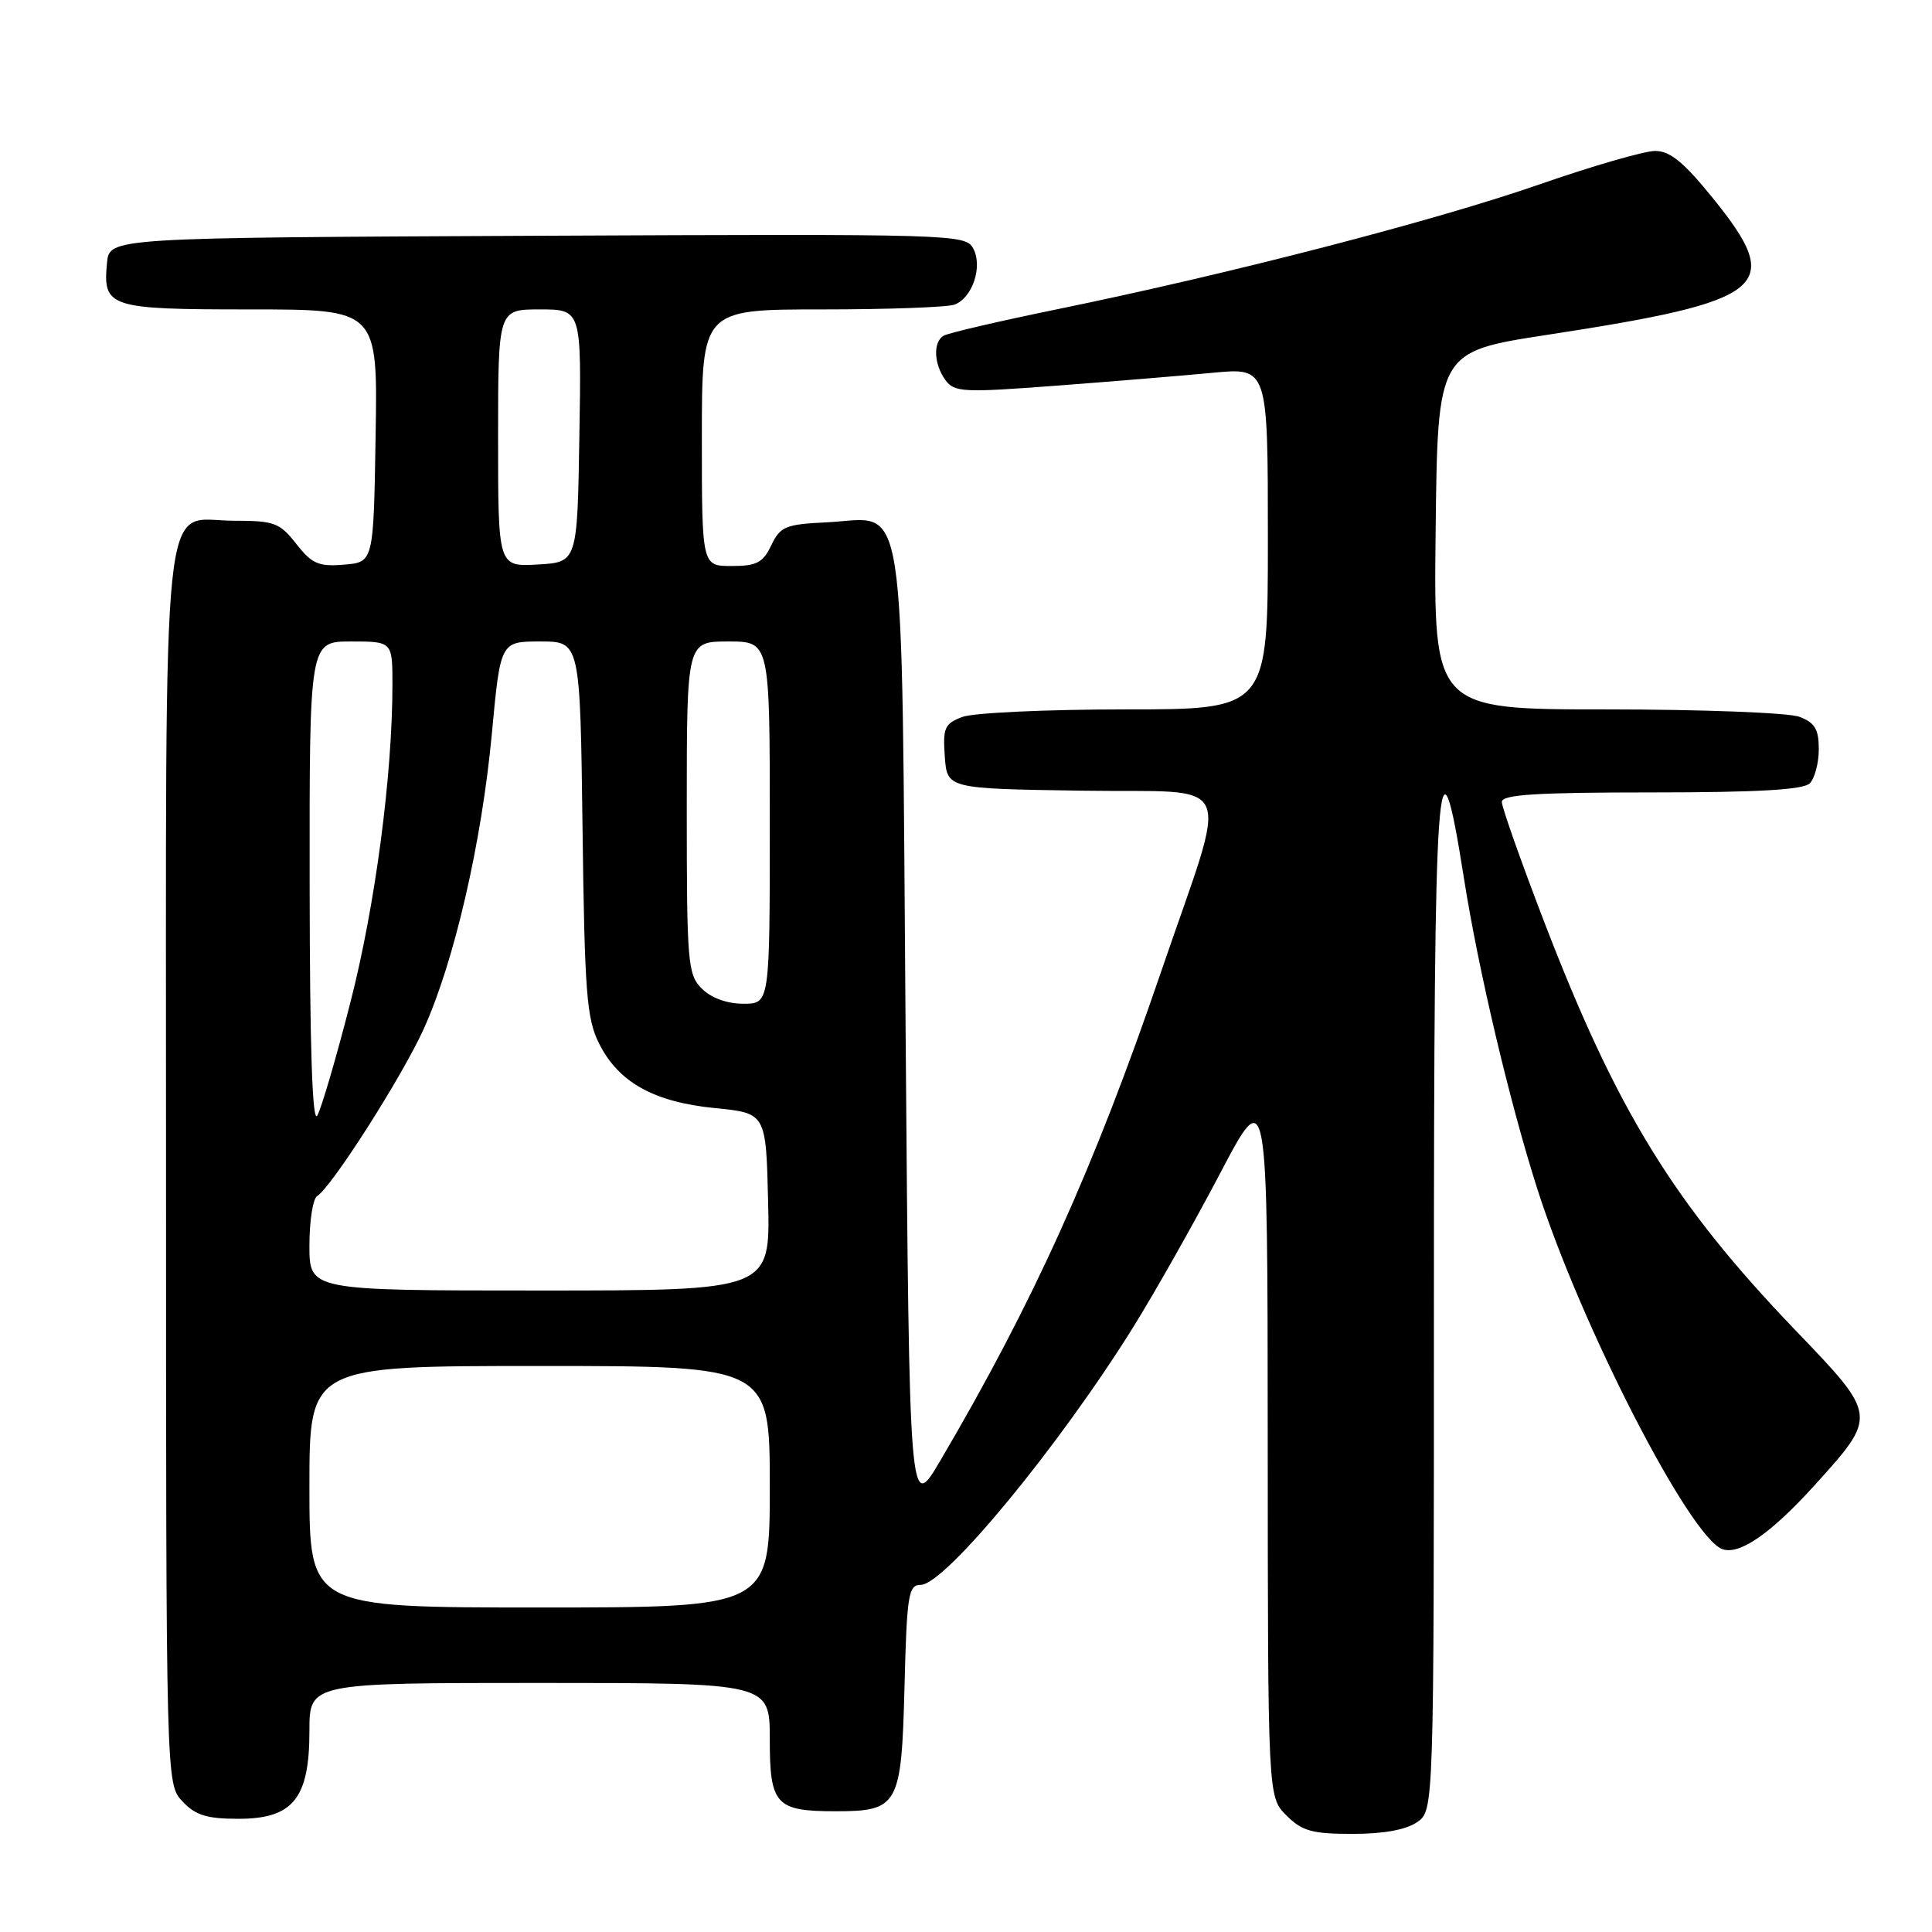<?xml version="1.0" encoding="UTF-8" standalone="no"?>
<!DOCTYPE svg PUBLIC "-//W3C//DTD SVG 1.1//EN" "http://www.w3.org/Graphics/SVG/1.1/DTD/svg11.dtd" >
<svg xmlns="http://www.w3.org/2000/svg" xmlns:xlink="http://www.w3.org/1999/xlink" version="1.1" viewBox="0 0 256 256">
 <g >
 <path fill="currentColor"
d=" M 187.78 241.44 C 190.00 239.89 190.00 239.89 190.00 173.00 C 190.00 101.19 190.49 94.23 194.00 116.50 C 195.89 128.50 200.03 146.04 203.69 157.50 C 209.48 175.63 223.91 203.73 228.23 205.27 C 230.49 206.08 234.65 203.20 240.42 196.83 C 248.82 187.54 248.83 187.65 237.86 176.22 C 221.77 159.45 214.21 147.15 204.56 122.01 C 201.50 114.04 199.00 106.95 199.00 106.26 C 199.00 105.29 203.54 105.00 218.80 105.00 C 232.87 105.00 238.95 104.65 239.80 103.80 C 240.46 103.14 241.00 101.10 241.00 99.28 C 241.00 96.63 240.48 95.75 238.43 94.98 C 237.02 94.44 225.54 94.00 212.92 94.00 C 189.96 94.00 189.96 94.00 190.23 70.30 C 190.50 46.60 190.50 46.60 205.00 44.37 C 234.33 39.87 236.52 38.06 226.95 26.24 C 223.11 21.49 221.29 20.00 219.31 20.00 C 217.89 20.00 210.95 22.01 203.91 24.46 C 190.10 29.26 163.11 36.25 140.27 40.94 C 132.45 42.54 125.59 44.14 125.02 44.49 C 123.61 45.36 123.74 48.26 125.28 50.37 C 126.46 51.98 127.65 52.04 140.03 51.10 C 147.44 50.54 156.76 49.77 160.75 49.39 C 168.00 48.71 168.00 48.71 168.00 71.36 C 168.00 94.00 168.00 94.00 149.07 94.00 C 138.65 94.00 128.95 94.45 127.51 95.00 C 125.16 95.89 124.92 96.45 125.19 100.25 C 125.50 104.50 125.50 104.50 143.32 104.77 C 164.22 105.09 162.94 102.16 153.83 128.82 C 144.93 154.85 136.95 172.53 124.62 193.50 C 120.50 200.50 120.50 200.50 120.00 136.85 C 119.42 63.03 120.29 68.69 109.57 69.21 C 104.08 69.47 103.40 69.76 102.20 72.25 C 101.10 74.56 100.26 75.00 96.95 75.00 C 93.00 75.00 93.00 75.00 93.00 58.00 C 93.00 41.00 93.00 41.00 108.92 41.00 C 117.67 41.00 125.58 40.71 126.49 40.36 C 128.86 39.46 130.24 35.31 128.96 32.93 C 127.95 31.03 126.48 30.99 71.21 31.24 C 14.50 31.50 14.50 31.50 14.18 34.82 C 13.61 40.74 14.41 41.00 33.15 41.00 C 50.05 41.00 50.05 41.00 49.77 57.75 C 49.50 74.50 49.50 74.50 45.58 74.82 C 42.21 75.10 41.33 74.71 39.26 72.07 C 37.06 69.26 36.35 69.00 30.98 69.00 C 21.21 69.00 22.00 61.48 22.00 154.91 C 22.00 236.37 22.00 236.37 24.17 238.69 C 25.91 240.54 27.40 241.00 31.60 241.00 C 38.83 241.00 41.00 238.31 41.00 229.37 C 41.00 223.00 41.00 223.00 71.50 223.00 C 102.00 223.00 102.00 223.00 102.00 230.46 C 102.00 239.15 102.78 240.00 110.74 240.00 C 119.03 240.00 119.45 239.26 119.85 223.58 C 120.16 211.27 120.37 210.00 122.01 210.00 C 125.20 210.00 140.43 191.52 150.24 175.72 C 153.05 171.20 158.19 162.10 161.66 155.50 C 167.96 143.50 167.96 143.50 167.98 190.80 C 168.00 238.09 168.00 238.09 170.45 240.55 C 172.54 242.63 173.85 243.00 179.23 243.00 C 183.34 243.00 186.33 242.45 187.78 241.44 Z  M 41.00 197.00 C 41.00 181.00 41.00 181.00 71.50 181.00 C 102.00 181.00 102.00 181.00 102.00 197.00 C 102.00 213.00 102.00 213.00 71.50 213.00 C 41.00 213.00 41.00 213.00 41.00 197.00 Z  M 41.00 165.06 C 41.00 161.79 41.46 158.84 42.02 158.49 C 43.95 157.29 53.27 142.68 56.15 136.33 C 60.19 127.41 63.82 111.69 65.17 97.25 C 66.31 85.00 66.31 85.00 71.59 85.00 C 76.87 85.00 76.87 85.00 77.19 109.75 C 77.46 131.45 77.73 134.96 79.36 138.23 C 81.93 143.41 86.63 146.03 94.75 146.83 C 101.50 147.50 101.50 147.50 101.78 159.25 C 102.06 171.00 102.06 171.00 71.53 171.00 C 41.00 171.00 41.00 171.00 41.00 165.06 Z  M 41.03 117.25 C 41.00 85.00 41.00 85.00 46.50 85.00 C 52.00 85.00 52.00 85.00 52.00 90.75 C 51.99 102.81 49.72 120.00 46.43 132.82 C 44.56 140.14 42.58 146.89 42.04 147.82 C 41.39 148.94 41.05 138.83 41.03 117.25 Z  M 93.00 131.00 C 91.12 129.12 91.00 127.67 91.00 107.00 C 91.00 85.00 91.00 85.00 96.50 85.00 C 102.00 85.00 102.00 85.00 102.00 109.00 C 102.00 133.00 102.00 133.00 98.50 133.00 C 96.33 133.00 94.24 132.24 93.00 131.00 Z  M 66.00 58.05 C 66.00 41.00 66.00 41.00 71.52 41.00 C 77.05 41.00 77.05 41.00 76.77 57.75 C 76.50 74.50 76.50 74.50 71.25 74.80 C 66.00 75.10 66.00 75.10 66.00 58.05 Z "/>
</g>
</svg>